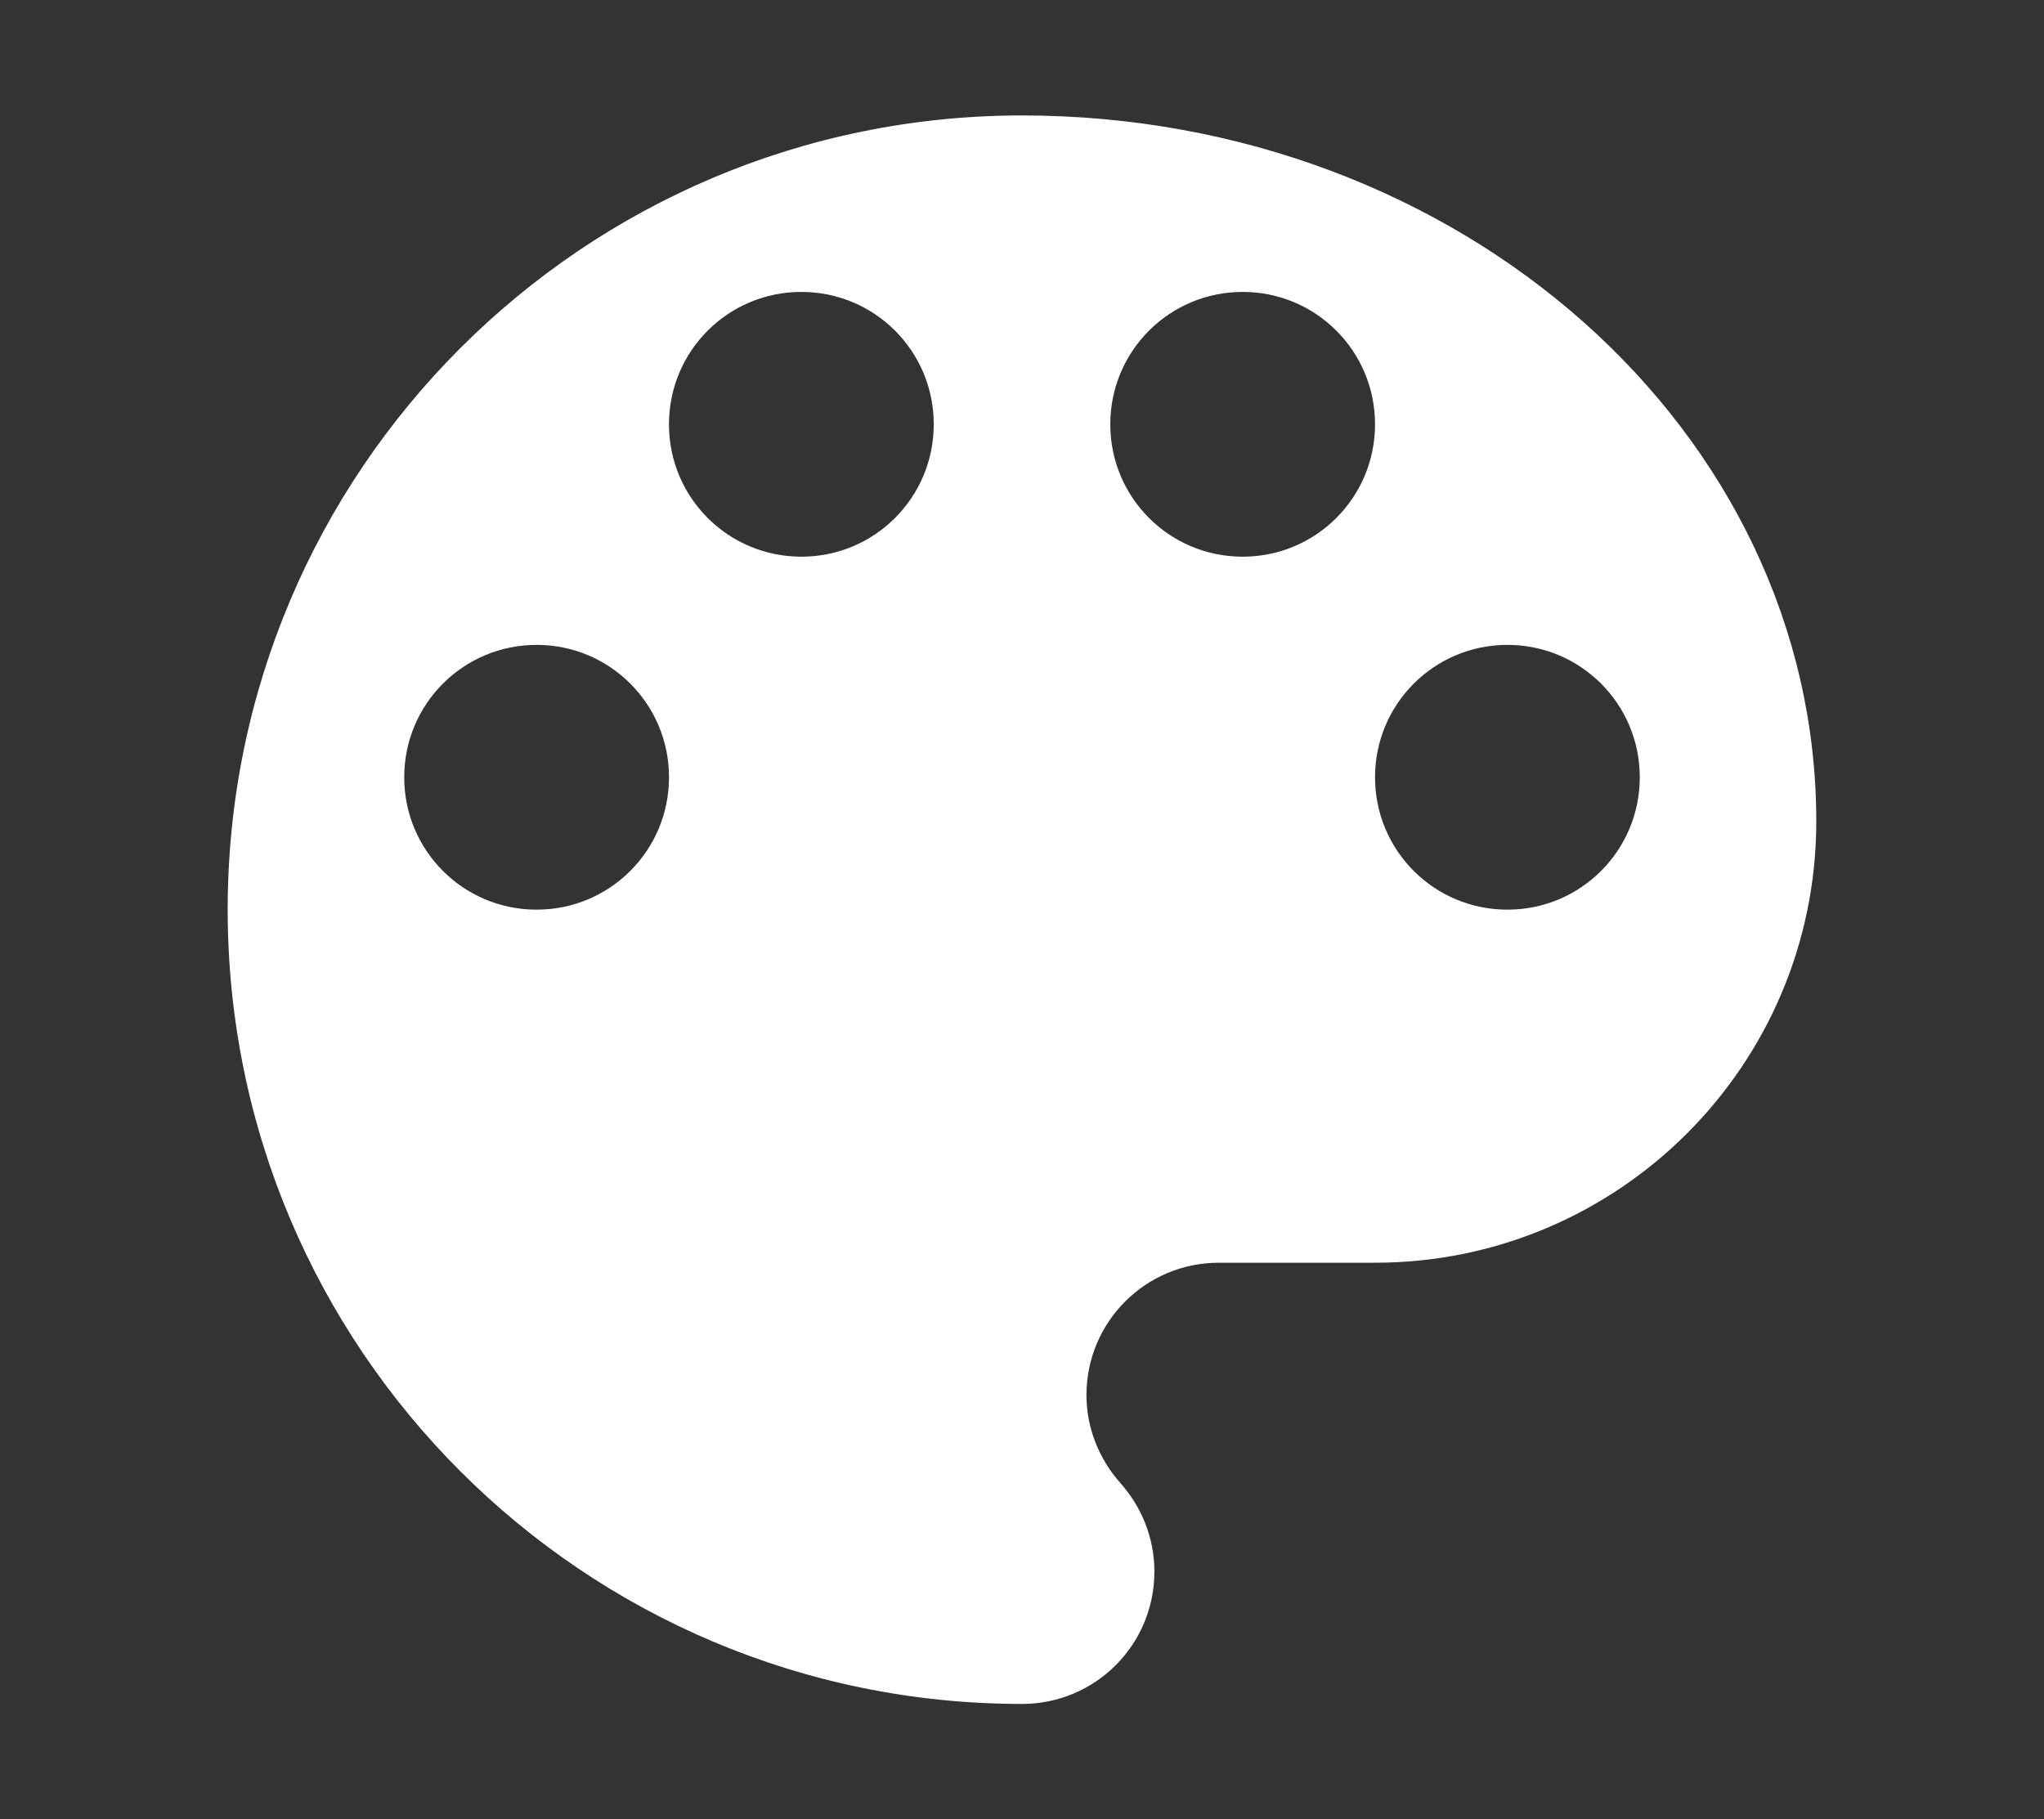 <?xml version="1.0" encoding="utf-8"?>
<!-- Generator: Adobe Illustrator 15.1.0, SVG Export Plug-In . SVG Version: 6.00 Build 0)  -->
<!DOCTYPE svg PUBLIC "-//W3C//DTD SVG 1.1//EN" "http://www.w3.org/Graphics/SVG/1.1/DTD/svg11.dtd">
<svg version="1.1" id="Layer_1" xmlns="http://www.w3.org/2000/svg" xmlns:xlink="http://www.w3.org/1999/xlink" x="0px" y="0px"
	 width="55.148px" height="49.09px" viewBox="0 0 55.148 49.09" enable-background="new 0 0 55.148 49.09" xml:space="preserve">
<rect x="0" y="0" width="55.148" height="49.09" fill="#333333" stroke="none"/>
<path fill="#FFFFFF" d="M27.574,3.115c-11.835,0-21.431,9.597-21.431,21.431s9.596,21.431,21.431,21.431
	c1.977,0,3.572-1.595,3.572-3.571c0-0.931-0.358-1.764-0.931-2.405c-0.547-0.618-0.902-1.453-0.902-2.357
	c0-1.977,1.596-3.572,3.572-3.572h4.213c6.572,0,11.906-5.334,11.906-11.906C49.005,11.64,39.41,3.115,27.574,3.115z M14.478,24.545
	c-1.977,0-3.572-1.595-3.572-3.572s1.595-3.572,3.572-3.572s3.572,1.595,3.572,3.572S16.454,24.545,14.478,24.545z M21.621,15.021
	c-1.977,0-3.572-1.595-3.572-3.572s1.595-3.572,3.572-3.572s3.572,1.595,3.572,3.572S23.598,15.021,21.621,15.021z M33.528,15.021
	c-1.977,0-3.572-1.595-3.572-3.572s1.596-3.572,3.572-3.572s3.571,1.595,3.571,3.572S35.504,15.021,33.528,15.021z M40.671,24.545
	c-1.977,0-3.572-1.595-3.572-3.572s1.596-3.572,3.572-3.572s3.571,1.595,3.571,3.572S42.648,24.545,40.671,24.545z"/>
</svg>
